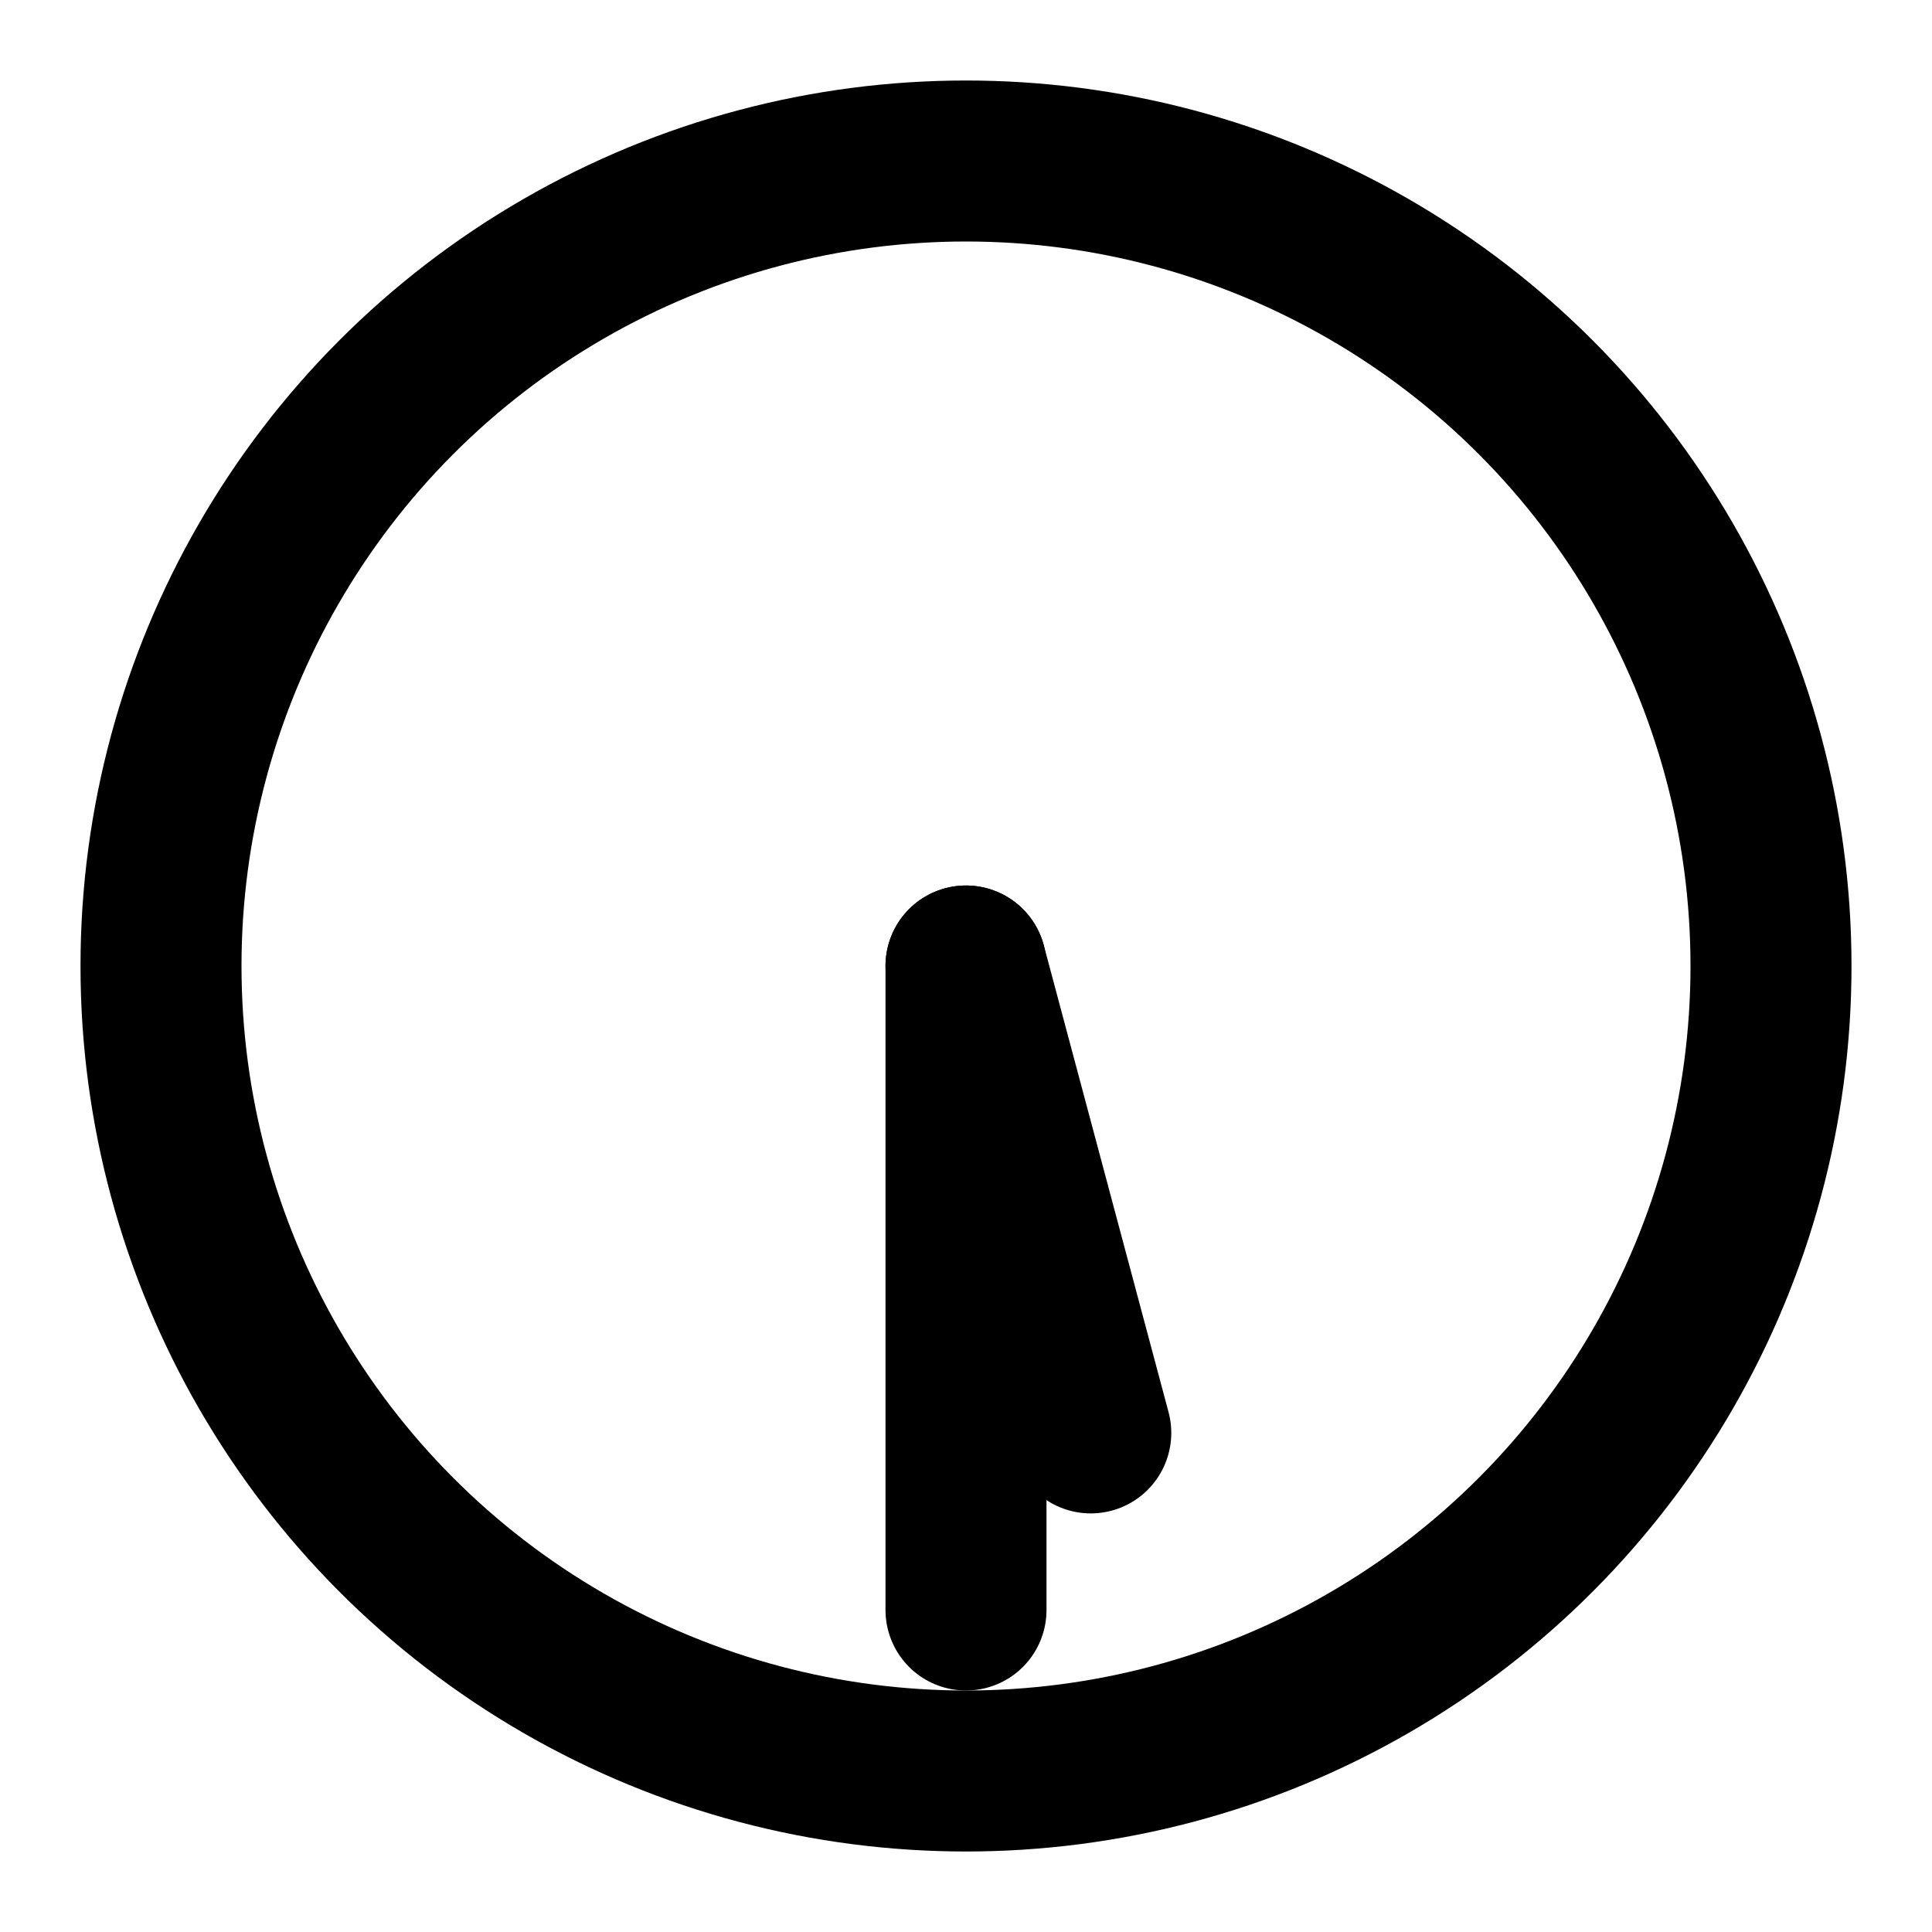 <svg
  width="24"
  height="24"
  viewBox="0 0 24 24"
  fill="none"
  stroke="currentColor"
  stroke-width="2"
  stroke-linecap="round"
  stroke-linejoin="round"
  xmlns="http://www.w3.org/2000/svg"
>
  <!-- Clock face for 05:30 -->
  <circle cx="12" cy="12" r="10" />
  <!-- Hour hand -->
  <line x1="12" y1="12" x2="13.55" y2="17.80" />
  <!-- Minute hand -->
  <line x1="12" y1="12" x2="12.00" y2="20.00" />
</svg>
